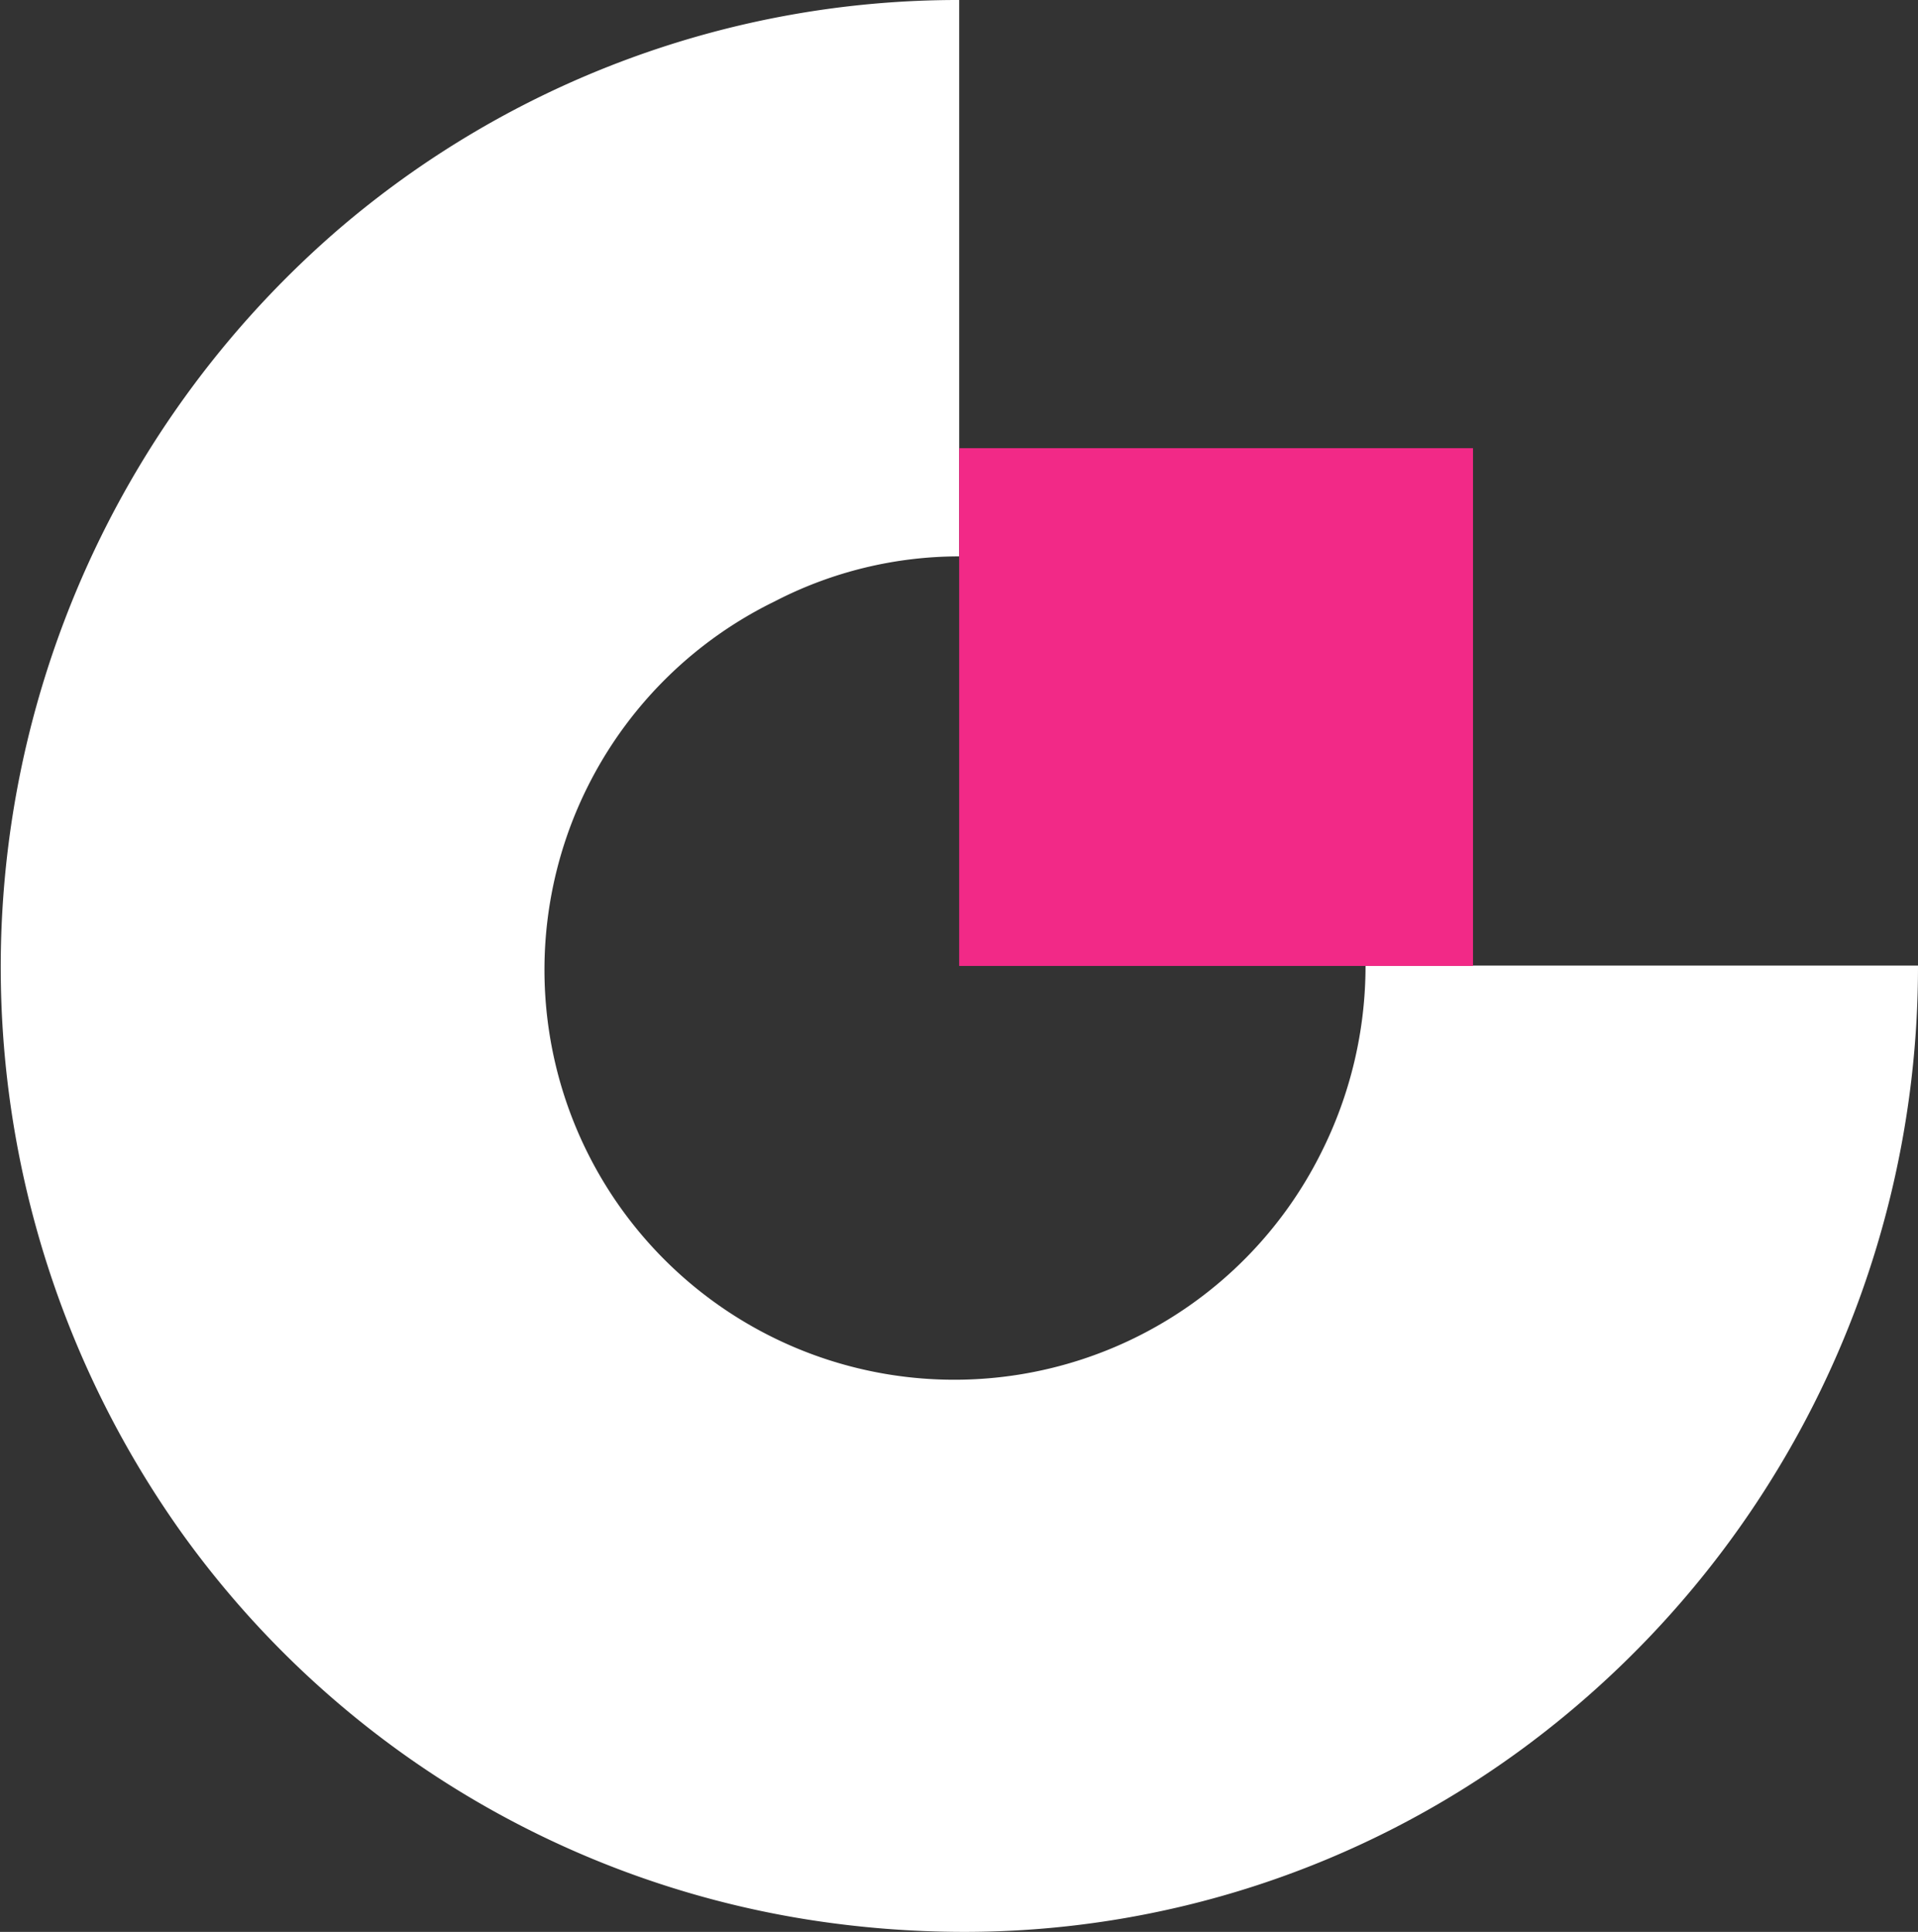 <svg xmlns="http://www.w3.org/2000/svg" viewBox="0 0 54.61 55"><rect x="0" y="0" width="54.61" height="55" fill="#333333" stroke="none"/><defs><style>.cls-1{fill:#fff;}.cls-2{fill:#f22987;}</style></defs><g id="Camada_2" data-name="Camada 2"><g id="Camada_1-2" data-name="Camada 1"><path class="cls-1" d="M27.42,55A28.68,28.68,0,0,1,23,54.65a27.17,27.17,0,0,1-17.82-11A27.75,27.75,0,0,1,9.59,6.57,27.09,27.09,0,0,1,27.31,0V15.84a11.43,11.43,0,0,0-5.25,1.28A11.67,11.67,0,1,0,37.62,32.81a11.83,11.83,0,0,0,1.26-5.32l15.73,0A27.66,27.66,0,0,1,43.33,49.8,26.83,26.83,0,0,1,27.42,55Z"/><path class="cls-2" d="M41.94,12.76H27.31V27.5H41.94Z"/></g></g></svg>